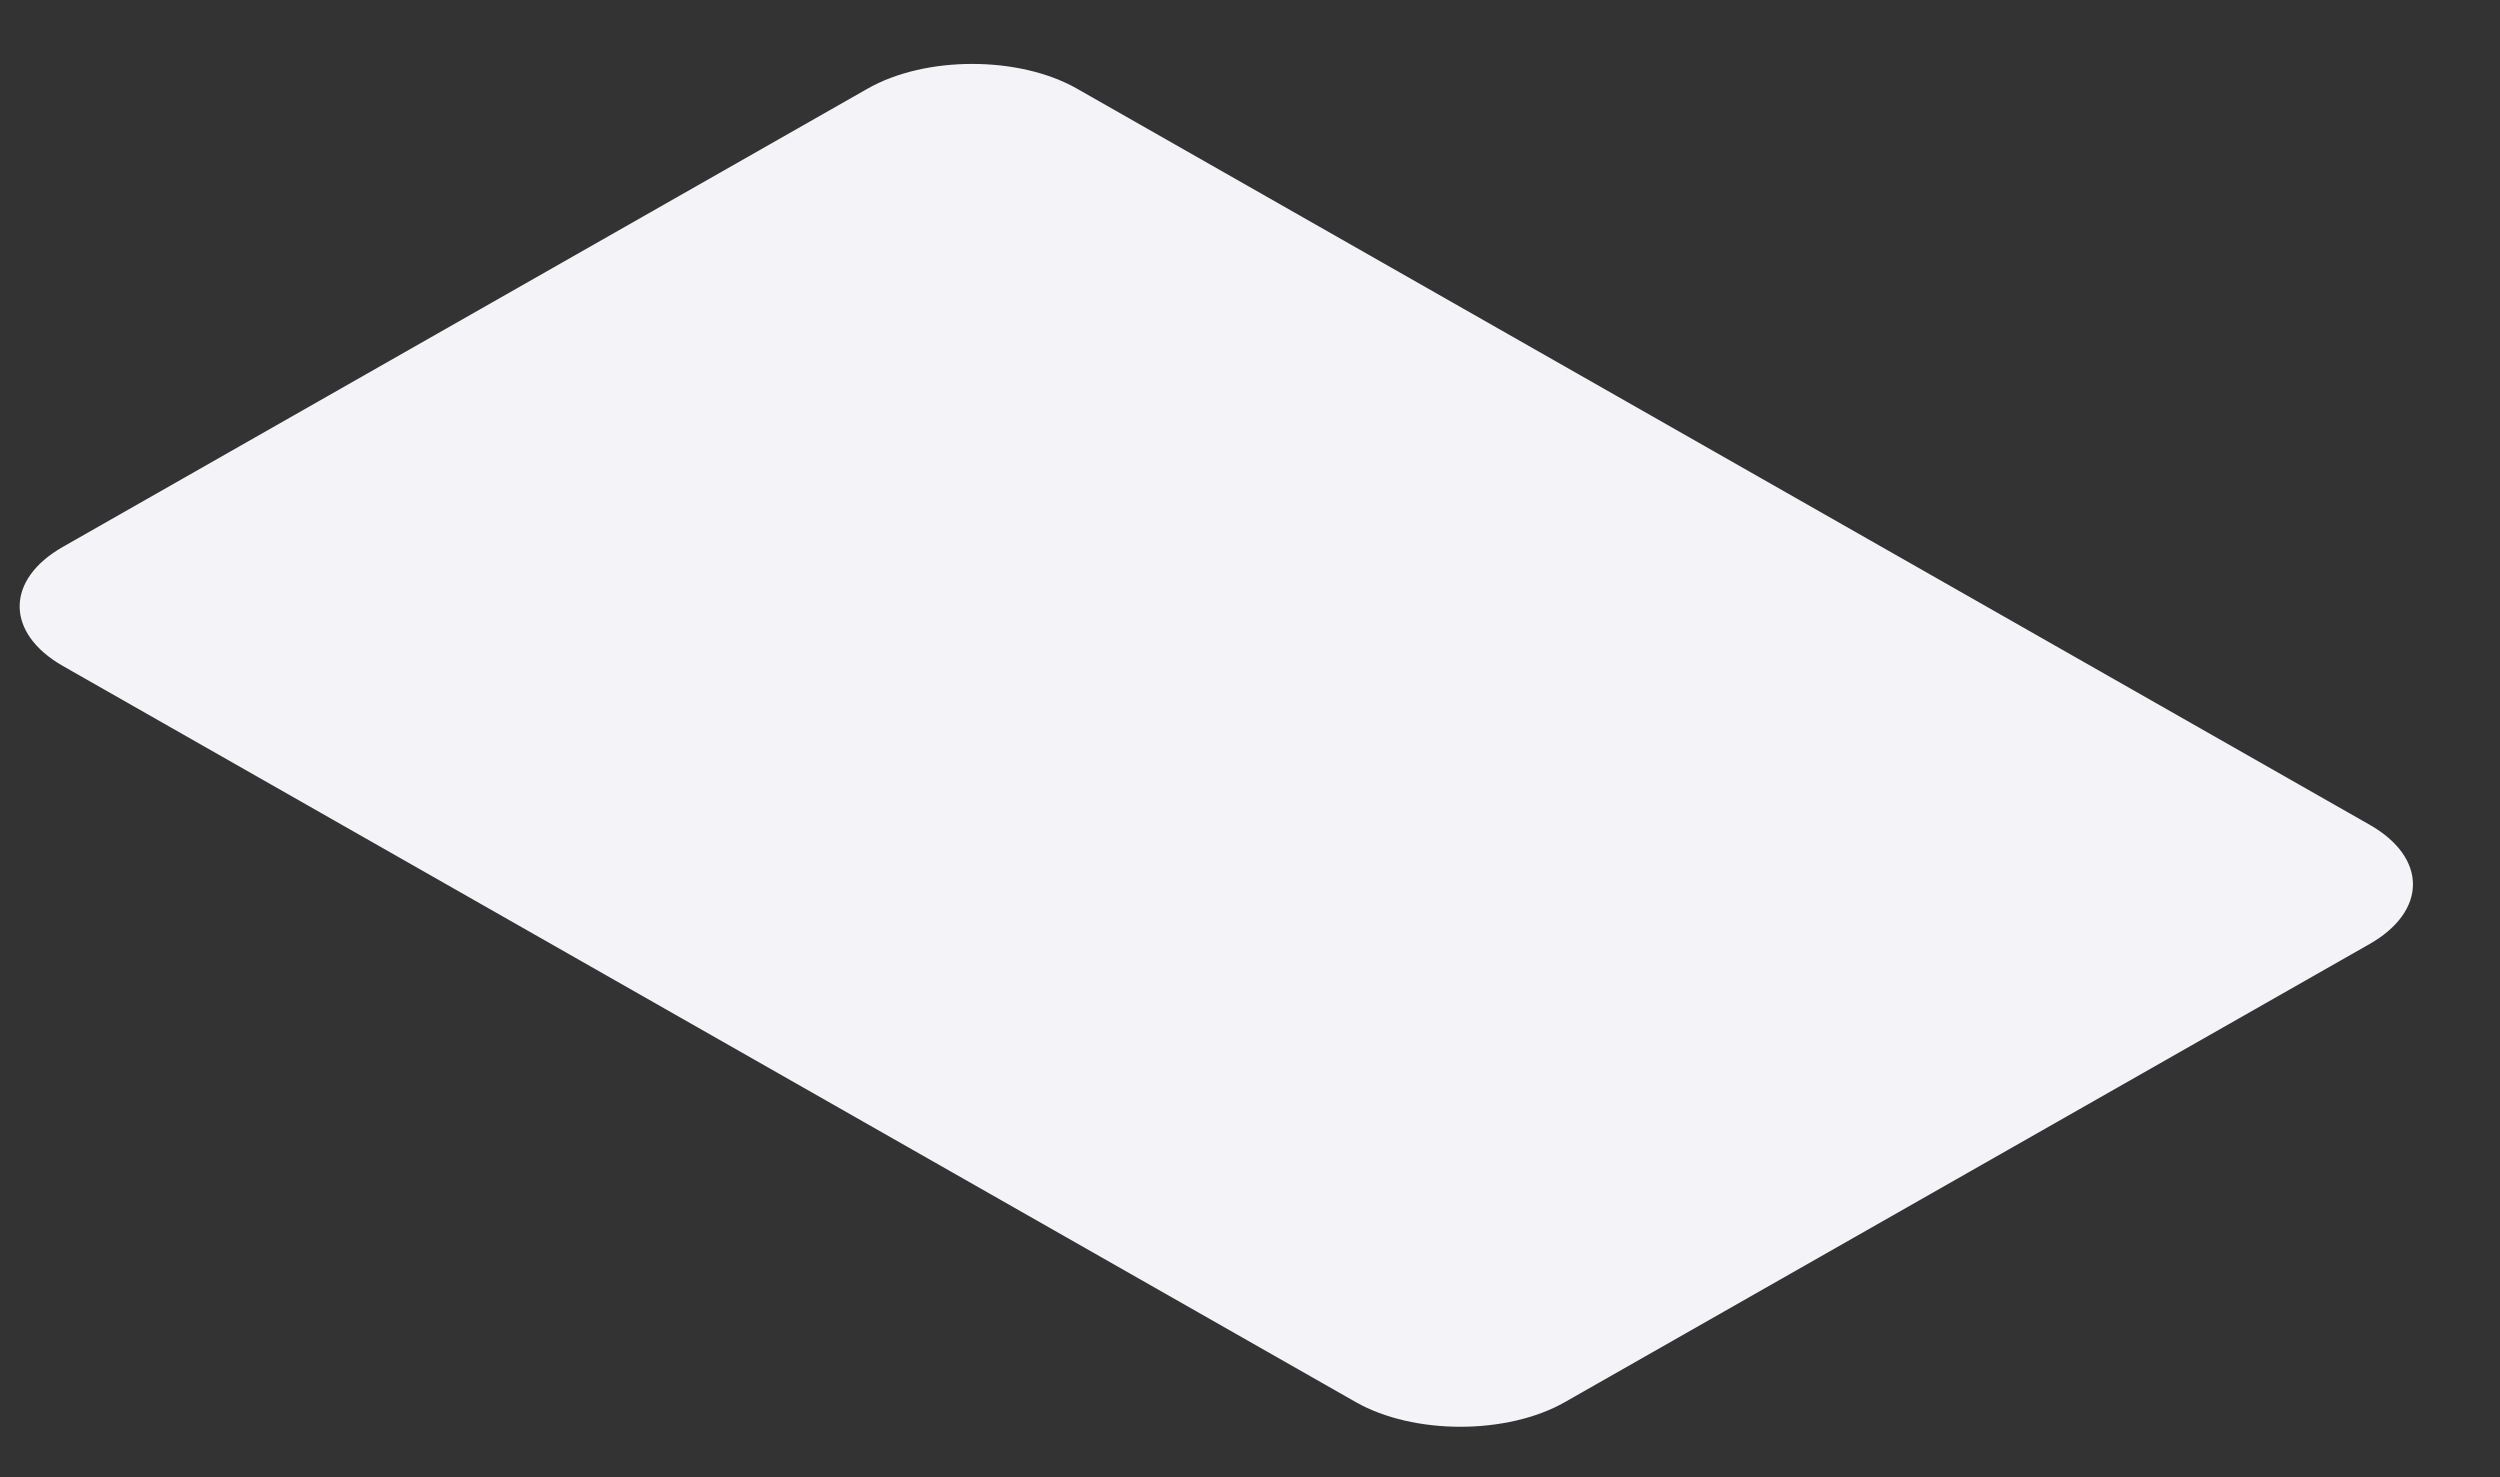 <svg width="22" height="13" viewBox="0 0 22 13" fill="none" xmlns="http://www.w3.org/2000/svg">
<rect x="0" y="0" width="22" height="13" fill="#333333" stroke="none"/>
<path d="M7.635 0.78L0.554 4.812C0.046 5.101 0.046 5.571 0.554 5.861L11.93 12.338C12.439 12.628 13.264 12.628 13.772 12.338L20.853 8.307C21.361 8.017 21.361 7.547 20.853 7.258L9.477 0.78C8.968 0.49 8.143 0.49 7.635 0.78Z" fill="#F4F4F8"/>
</svg>
